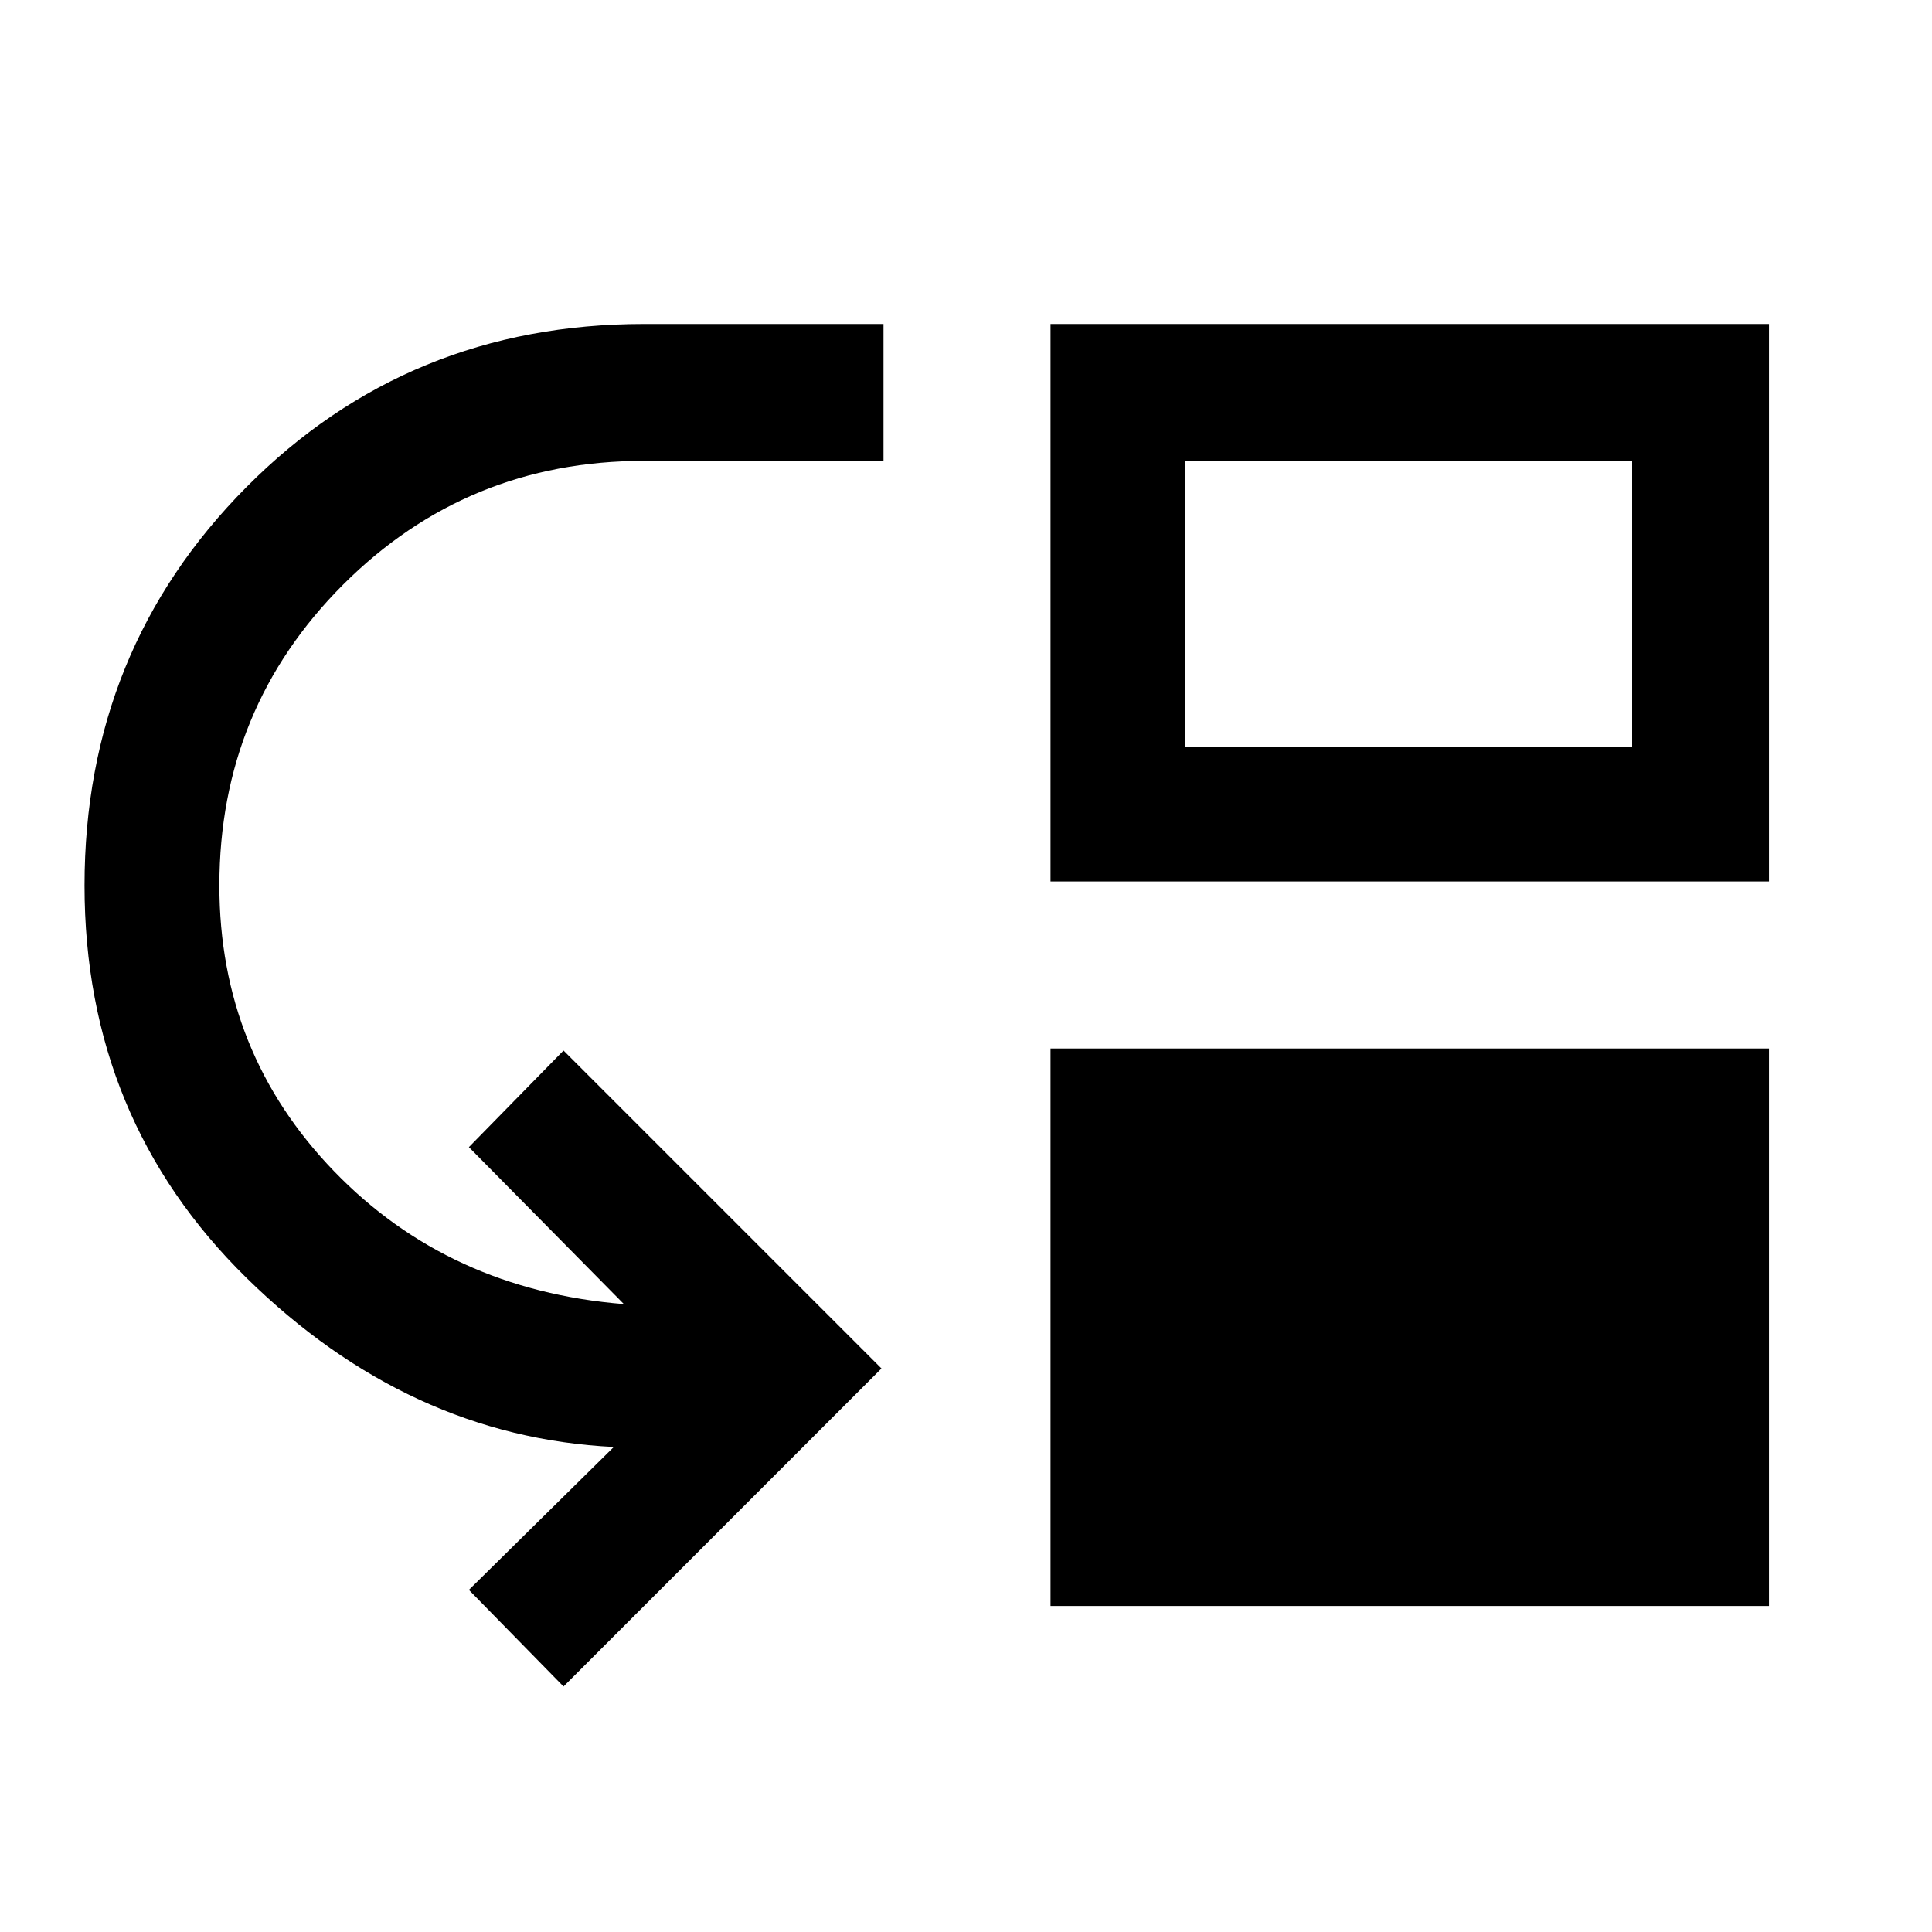 <svg xmlns="http://www.w3.org/2000/svg" height="40" width="40"><path d="m11.667 34.917-1.959-2 3-2.959q-4.25-.208-7.604-3.5-3.354-3.291-3.354-8.125 0-4.875 3.354-8.25t8.229-3.375h4.959v2.834h-4.959q-3.666 0-6.229 2.562-2.562 2.563-2.562 6.229 0 3.459 2.375 5.917 2.375 2.458 6 2.75l-3.209-3.25 1.959-2 6.583 6.583ZM21.75 33.25V21.708h14.875V33.25Zm0-15V6.708h14.875V18.25Zm2.792-2.792h9.25V9.542h-9.25Z"/></svg>